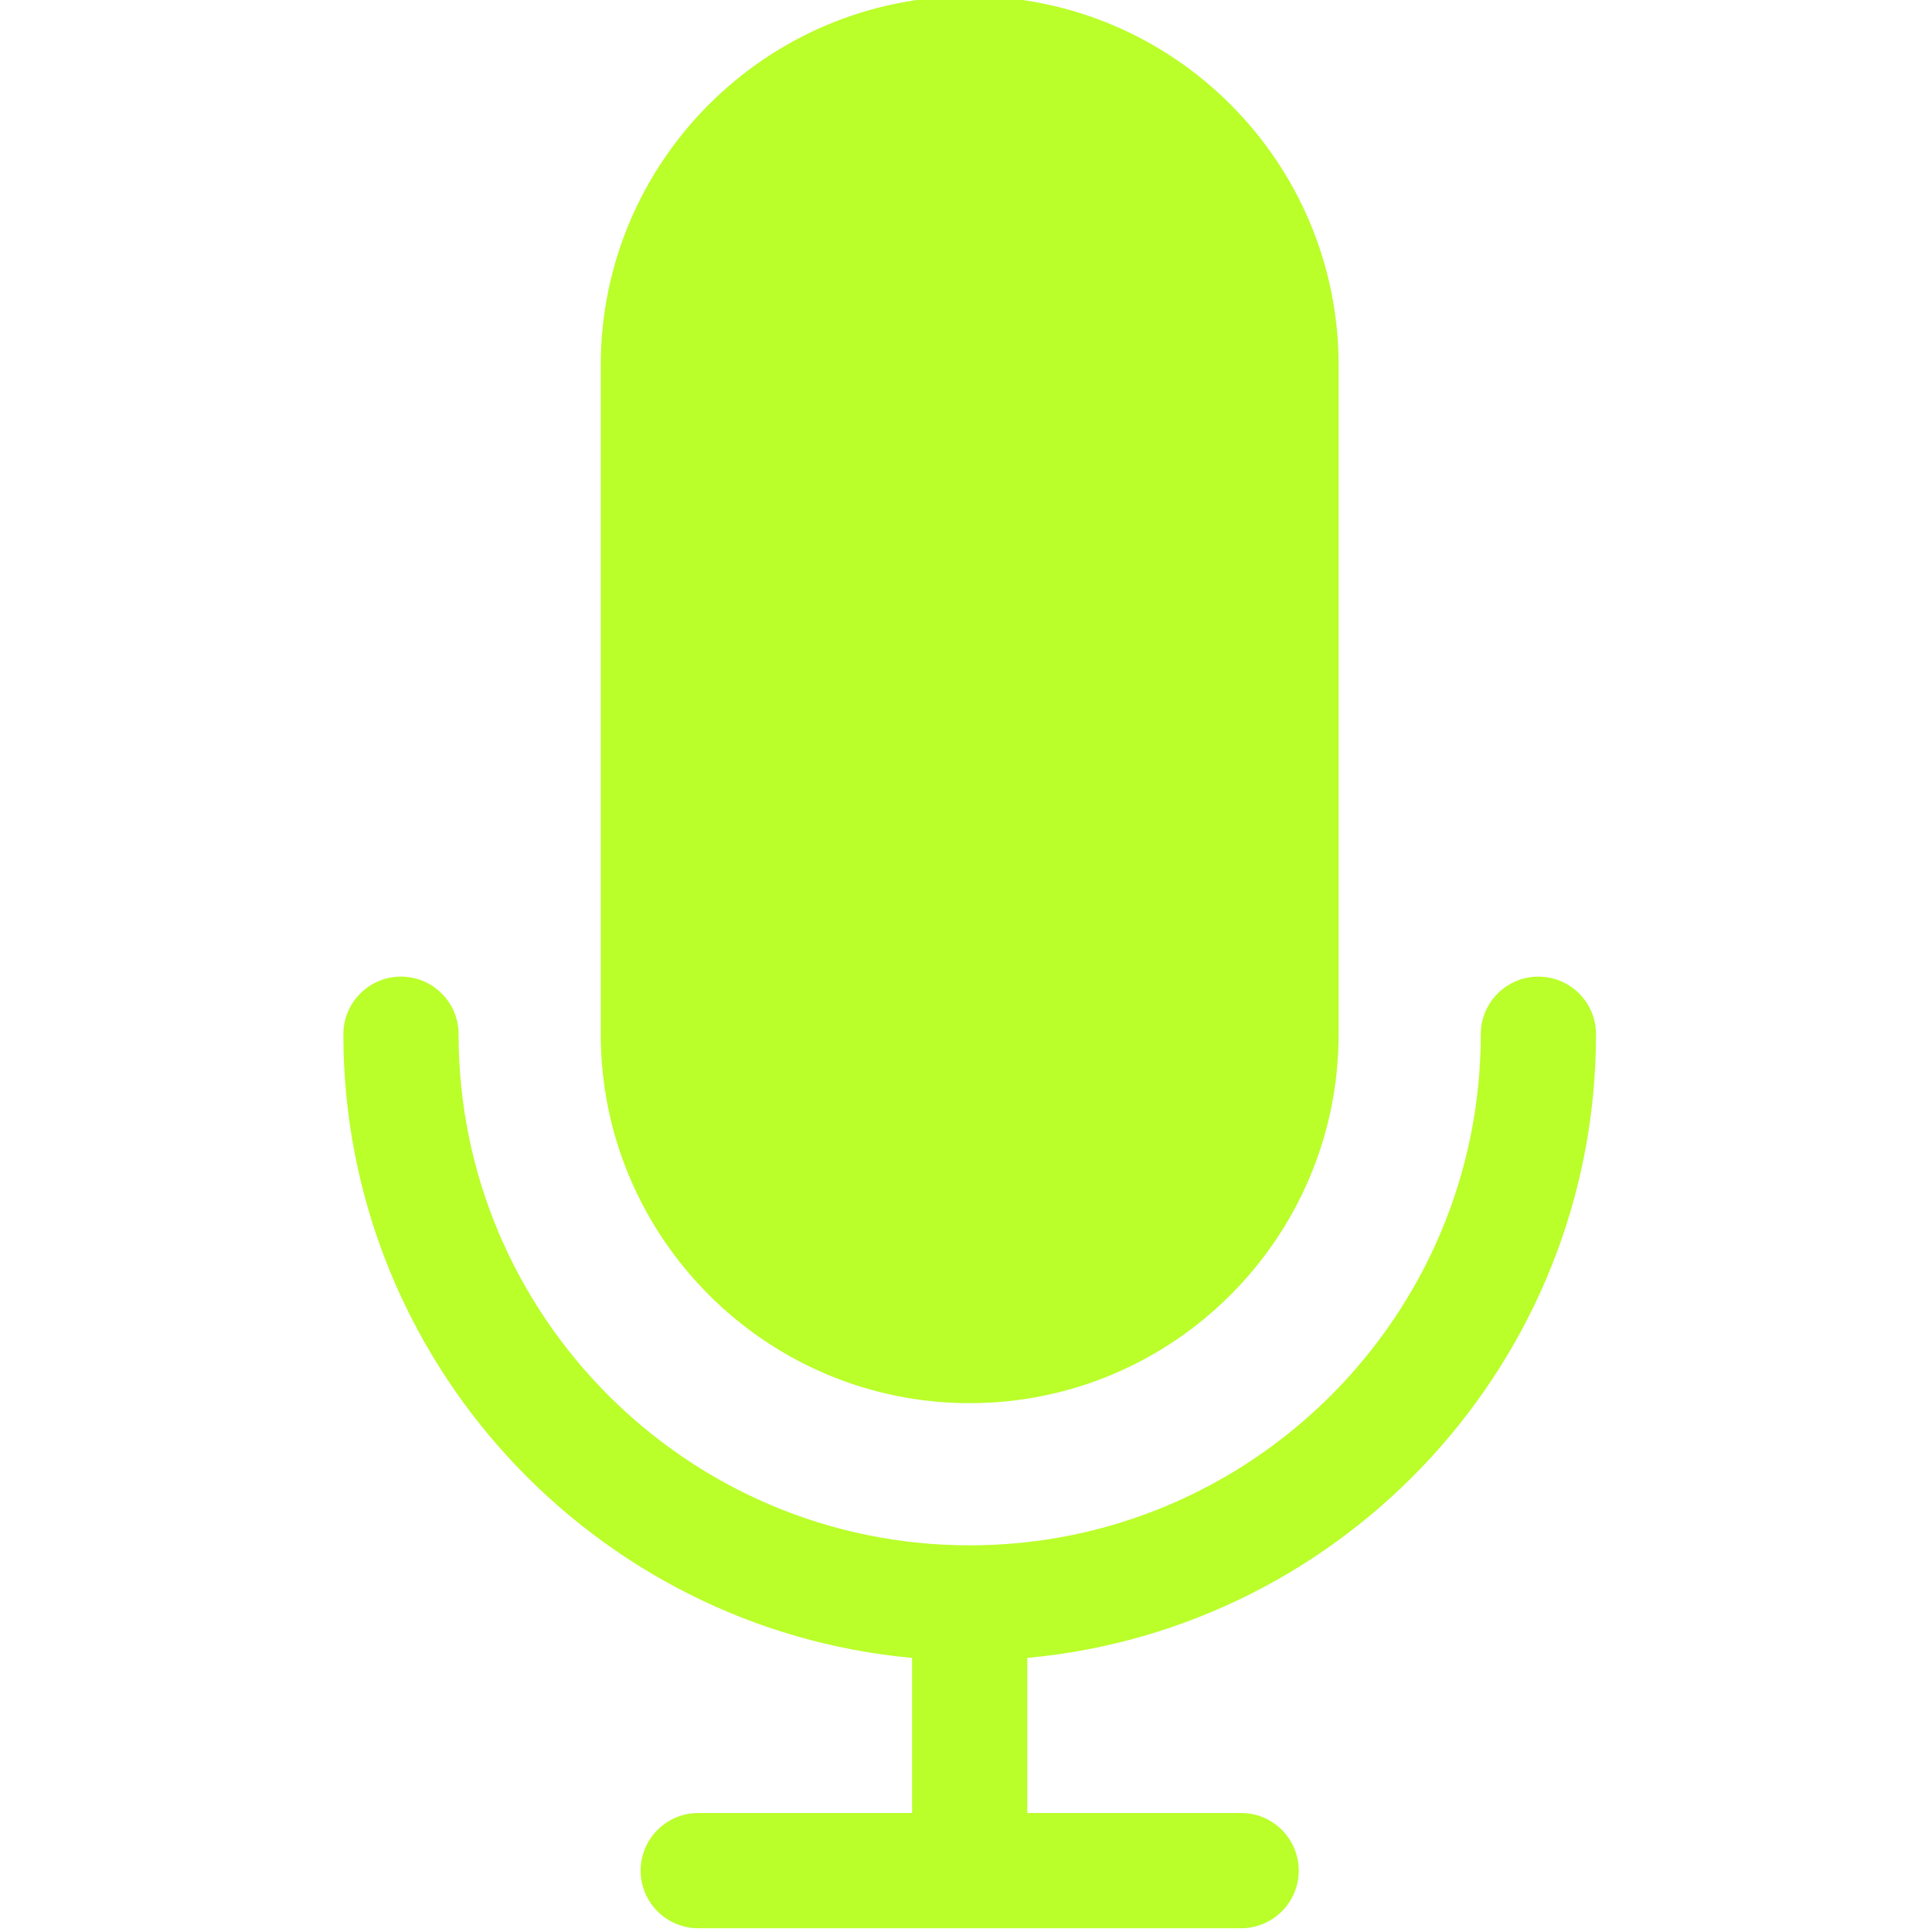 <svg width="22" height="22" viewBox="0 0 22 22" fill="red" xmlns="http://www.w3.org/2000/svg">
<g clip-path="url(#clip0)">
<path d="M18.174 11.777C18.174 11.415 17.881 11.121 17.518 11.121C17.156 11.121 16.862 11.415 16.862 11.777C16.862 14.986 14.251 17.597 11.042 17.597C7.833 17.597 5.222 14.986 5.222 11.777C5.222 11.415 4.929 11.121 4.566 11.121C4.204 11.121 3.91 11.415 3.91 11.777C3.91 15.489 6.76 18.546 10.386 18.879V20.645H7.951C7.589 20.645 7.295 20.939 7.295 21.301C7.295 21.663 7.589 21.957 7.951 21.957H14.133C14.495 21.957 14.789 21.663 14.789 21.301C14.789 20.939 14.495 20.645 14.133 20.645H11.698V18.879C15.325 18.546 18.174 15.489 18.174 11.777Z" fill="#BAFE2A"/>
<path d="M11.042 15.978C13.359 15.978 15.243 14.093 15.243 11.777V4.158C15.243 1.842 13.359 -0.043 11.042 -0.043C8.726 -0.043 6.841 1.842 6.841 4.158V11.777C6.841 14.093 8.726 15.978 11.042 15.978Z" fill="#BAFE2A"/>
</g>
<defs>
<clipPath id="clip0">
<rect width="22" height="22" fill="red"/>
</clipPath>
</defs>
</svg>

